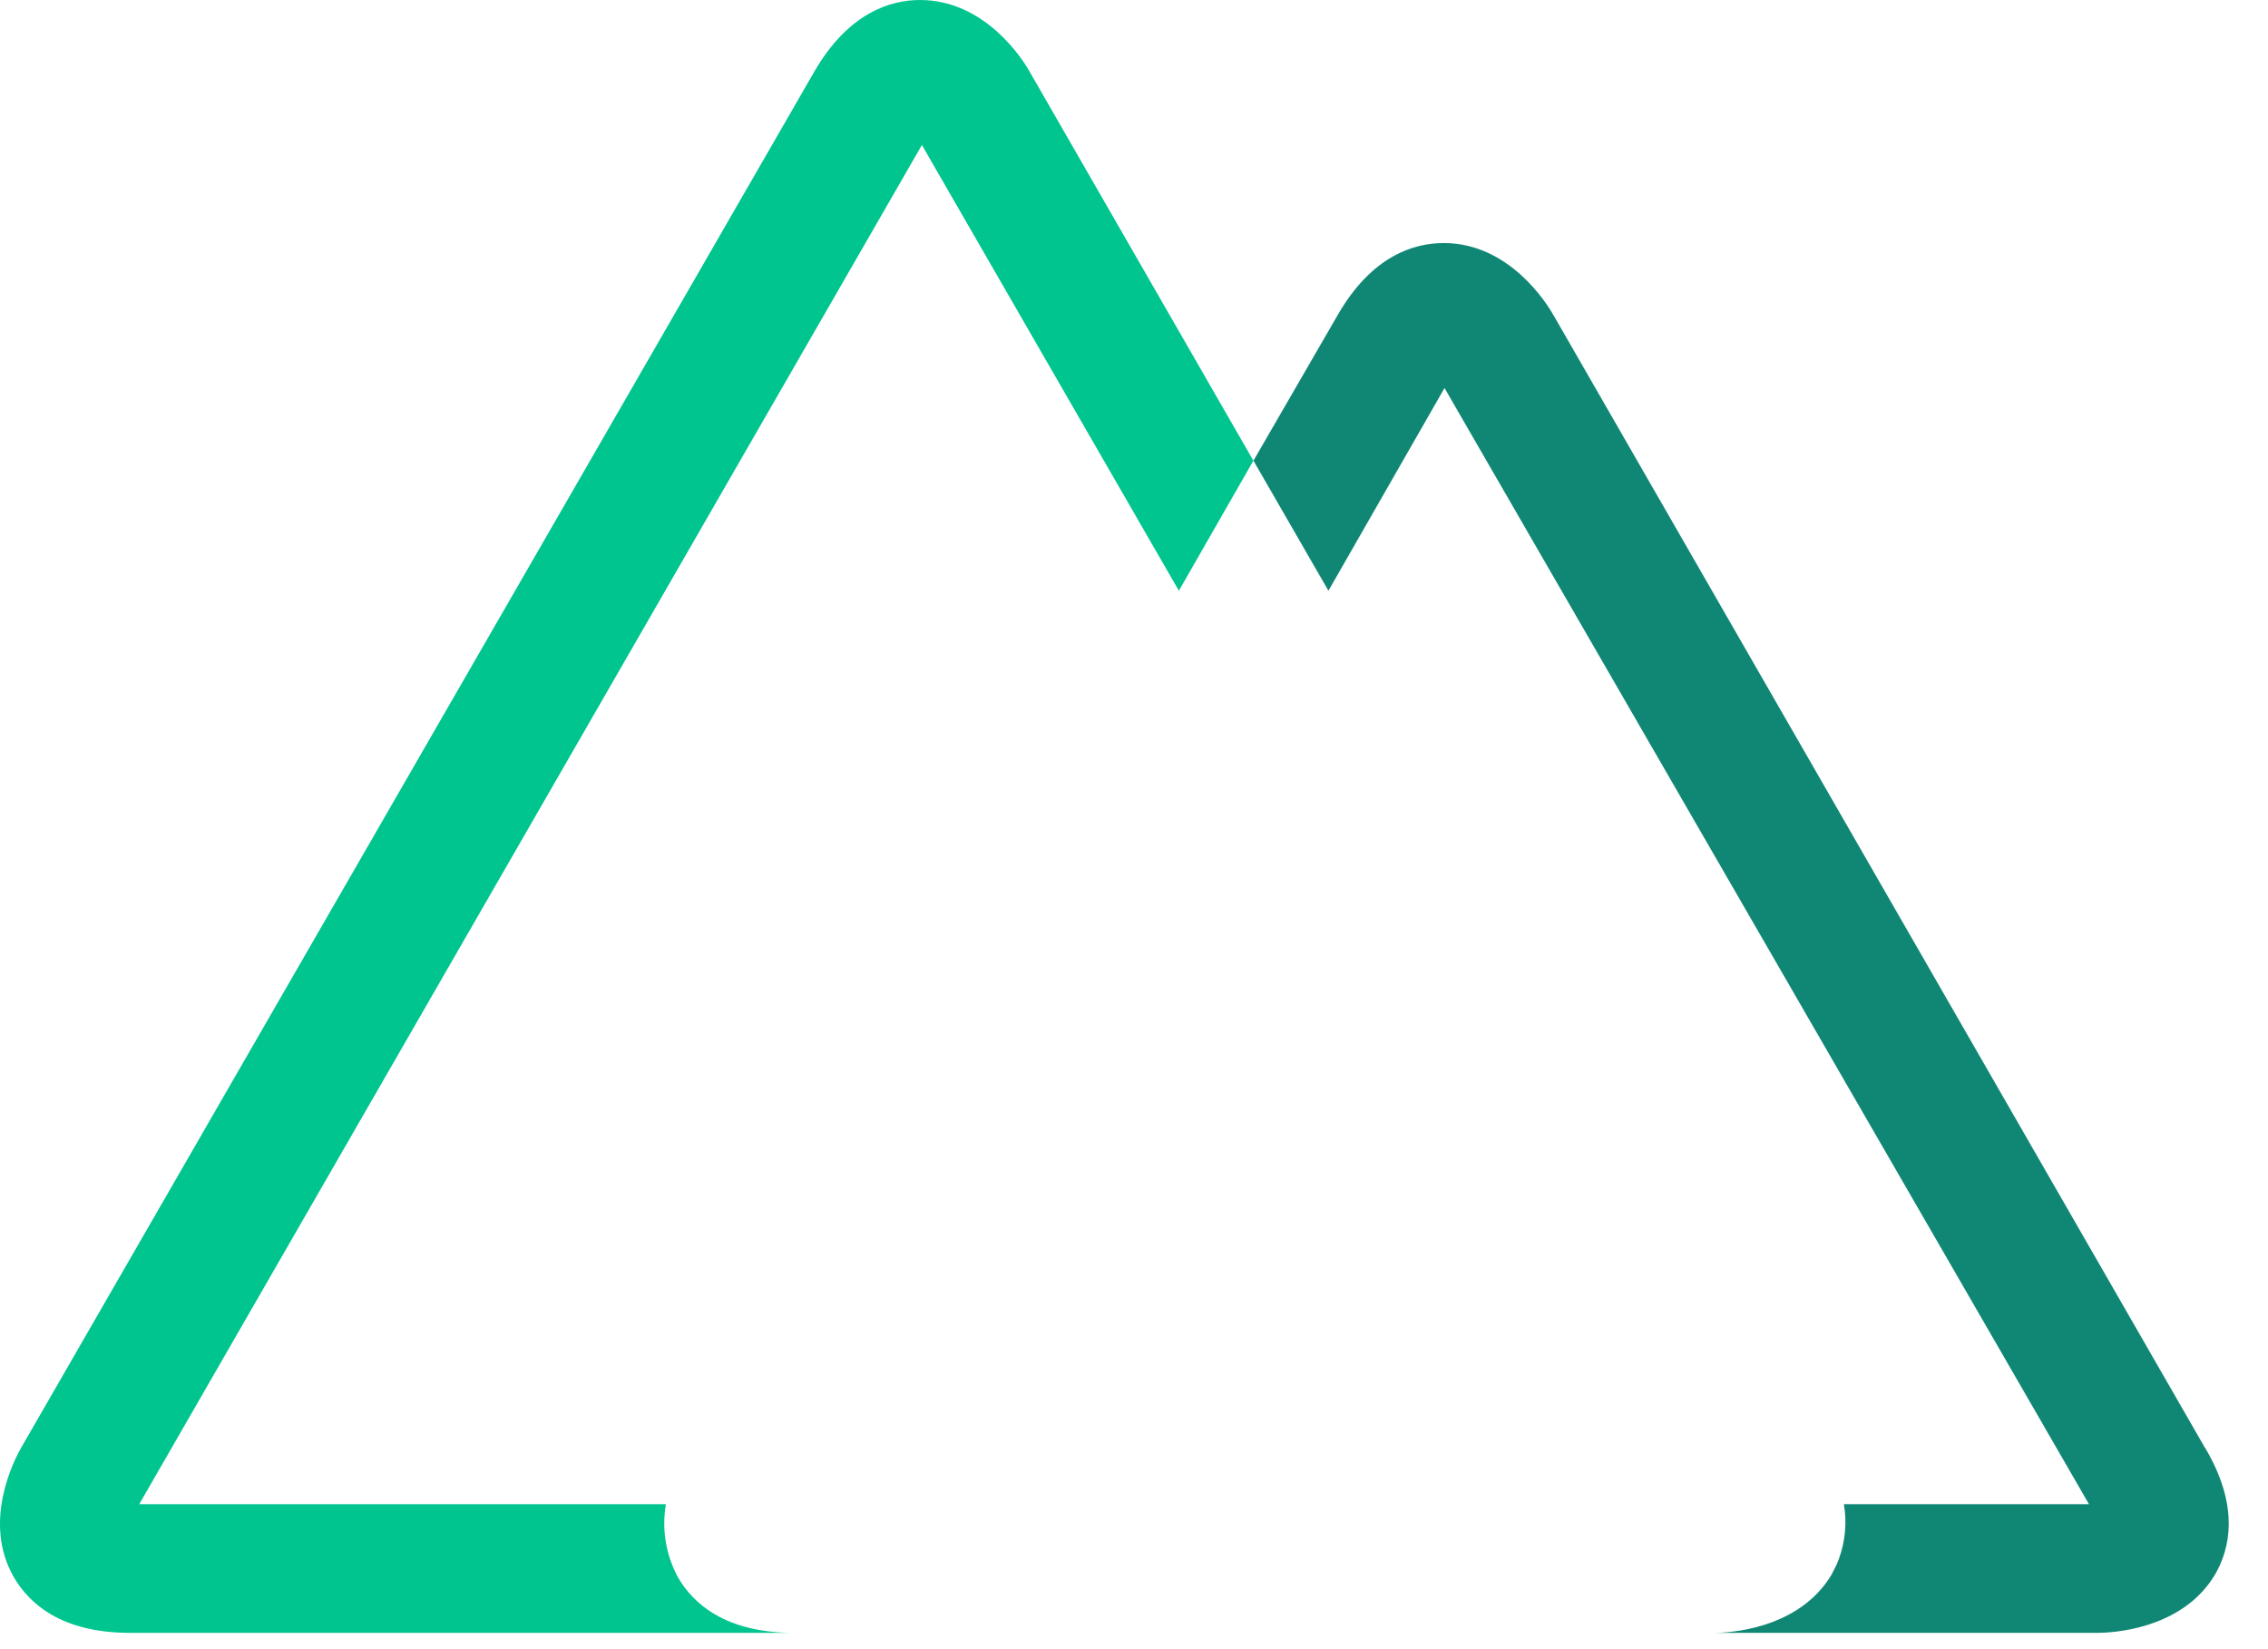 <svg width="33" height="24" xmlns="http://www.w3.org/2000/svg" class="nui-svg nui-svg-mountains">
    <g fill="none" fill-rule="evenodd">
      <path d="M2.026 21.89h7.663c.044-.287.138-.564.277-.82L17.153 8.597 13.414 2.11 2.026 21.89zM26.828 21.89h3.566L21.033 5.647l-1.689 2.95L26.518 21.07c.153.253.258.53.311.82zM18.244 10.49l-6.569 11.4h13.134z" />
      <path class="fill-nuxt-lightgreen" fill="#00C58E" d="M9.868 22.96c-.024-.042-.045-.085-.064-.13-.13-.296-.169-.622-.115-.94H2.026L13.414 2.11l3.739 6.487 1.084-1.893-3.259-5.667C14.887.873 14.336 0 13.387 0c-.429 0-1.044.183-1.543 1.05L.307 21.07c-.098.173-.574 1.083-.101 1.89.216.367.675.803 1.689.803h9.662c-1.006 0-1.472-.43-1.689-.803z" />
      <path class="fill-nuxt-green" fill="#108775" d="M32.083 21.07L22.604 4.587c-.098-.173-.645-1.05-1.597-1.05-.429 0-1.044.18-1.543 1.047l-1.226 2.12 1.091 1.893 1.689-2.95L30.395 21.89h-3.566c.046.269.02.544-.074.8-.02.056-.045.111-.074.163l-.03.06c-.48.807-1.516.85-1.719.85h5.579c.206 0 1.239-.043 1.719-.85.213-.367.365-.983-.145-1.843z" />
      <path class="fill-current" d="M26.649 22.913l.03-.06c.03-.052.054-.107.074-.163.094-.256.12-.531.074-.8-.053-.29-.158-.567-.311-.82L19.334 8.597l-1.098-1.893-1.091 1.893L9.966 21.07c-.139.256-.233.533-.277.82-.058.317-.021.643.105.94.019.045.04.088.064.13.216.367.675.803 1.689.803H24.92c.213 0 1.25-.043 1.729-.85zM18.237 10.49l6.565 11.4H11.675l6.562-11.4z" fill-rule="nonzero" />
    </g>
  </svg>